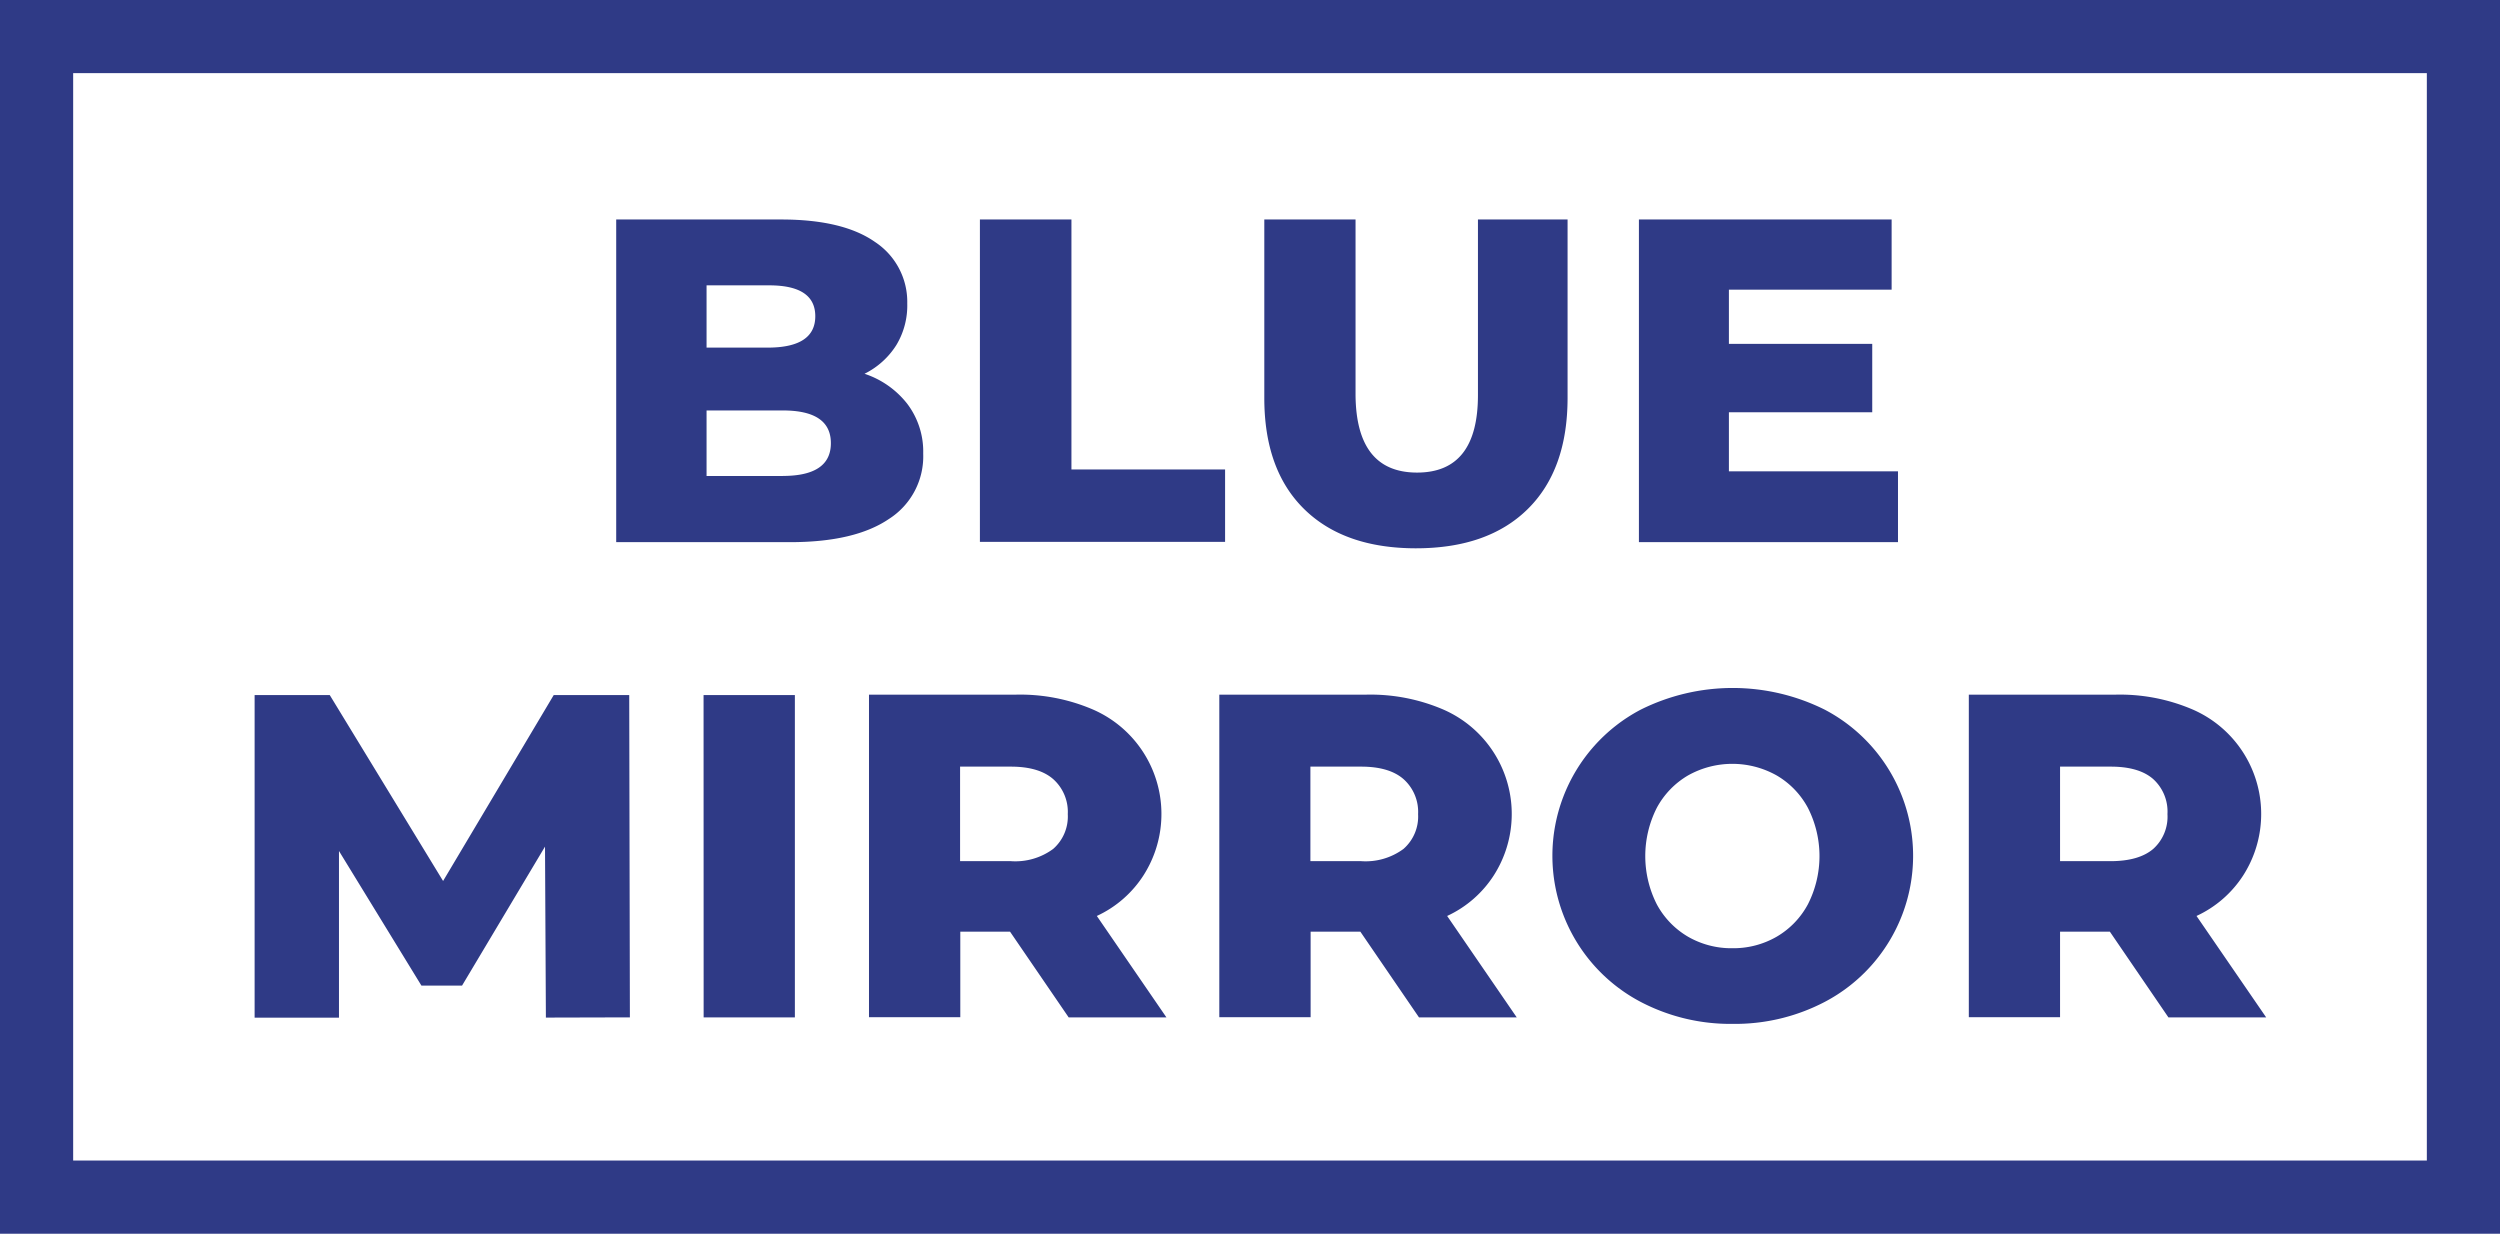 <svg xmlns="http://www.w3.org/2000/svg" xmlns:xlink="http://www.w3.org/1999/xlink" viewBox="0 0 341.69 168.62"><defs><style>.cls-1,.cls-3{fill:none;}.cls-2{clip-path:url(#clip-path);}.cls-3{stroke:#2f3a86;stroke-width:10px;}.cls-4{fill:#2f3a86;}</style><clipPath id="clip-path" transform="translate(-9 -7)"><rect class="cls-1" width="359.69" height="176.62"/></clipPath></defs><g id="Ebene_2" data-name="Ebene 2"><g id="Ebene_1-2" data-name="Ebene 1"><g class="cls-2"><rect class="cls-3" x="5" y="5" width="331.69" height="158.62"/><path class="cls-4" d="M305.24,118.27a5.92,5.92,0,0,1-1.95,4.76q-1.95,1.66-5.8,1.67h-6.93V111.78h6.93q3.86,0,5.8,1.7a6,6,0,0,1,1.95,4.79m.13,27.78h13.36l-9.52-13.86a15.13,15.13,0,0,0,6.4-5.57,15.57,15.57,0,0,0-7-22.68,25.23,25.23,0,0,0-10.4-2H278.09v44.09h12.47V134.34h6.81Zm-59.6-9.45a11.84,11.84,0,0,1-6.05-1.57,11.36,11.36,0,0,1-4.28-4.44,14.59,14.59,0,0,1,0-13.17,11.36,11.36,0,0,1,4.28-4.44,12.37,12.37,0,0,1,12.1,0,11.29,11.29,0,0,1,4.28,4.44,14.51,14.51,0,0,1,0,13.17,11.29,11.29,0,0,1-4.28,4.44,11.82,11.82,0,0,1-6,1.57m0,10.34a26.44,26.44,0,0,0,12.57-3,22.55,22.55,0,0,0,0-39.95,28.17,28.17,0,0,0-25.14,0,22.56,22.56,0,0,0,0,39.95,26.44,26.44,0,0,0,12.57,3m-43-28.67a5.89,5.89,0,0,1-2,4.76,8.71,8.71,0,0,1-5.79,1.67h-6.93V111.78h6.93q3.84,0,5.79,1.7a6,6,0,0,1,2,4.79m.12,27.78h13.36l-9.51-13.86a15.1,15.1,0,0,0,6.39-5.57,15.57,15.57,0,0,0-7-22.68,25.23,25.23,0,0,0-10.4-2H175.65v44.09h12.48V134.34h6.8Zm-48-27.78a5.89,5.89,0,0,1-2,4.76,8.71,8.71,0,0,1-5.79,1.67h-6.93V111.78h6.93q3.84,0,5.79,1.7a6,6,0,0,1,2,4.79m.12,27.78h13.36l-9.51-13.86a15.1,15.1,0,0,0,6.39-5.57,15.57,15.57,0,0,0-7-22.68,25.23,25.23,0,0,0-10.4-2H127.77v44.09h12.48V134.34h6.8Zm-49.89,0h12.47V102H105.16Zm-10.08,0L95,102H84.68L69.56,127.41,54.07,102H43.8v44.09H55.33V123.31l11.27,18.4h5.55l11.34-19,.12,23.37Z" transform="translate(-9 -7)"/><path class="cls-4" d="M245.3,71.42V63.35h19.59V54H245.3V46.59h22.24V37H233v44.1h35.41V71.42ZM202.52,81.94q9.84,0,15.28-5.36t5.45-15.18V37H211V61q0,10.59-8.32,10.59T194.27,61V37H181.8V61.4q0,9.83,5.45,15.18t15.27,5.36m-59.59-.88h33.51v-9.9h-21V37H142.93Zm-26.91-9H105.57V63.1H116q6.56,0,6.56,4.47T116,72.05M114.13,46q6.3,0,6.3,4.22t-6.3,4.29h-8.56V46Zm13,12.1a10.83,10.83,0,0,0,4.38-3.94A10.47,10.47,0,0,0,133,48.48a9.8,9.8,0,0,0-4.41-8.41Q124.21,37,115.77,37H93.22v44.1H117q8.82,0,13.48-3.16A10.15,10.15,0,0,0,135.18,69,10.81,10.81,0,0,0,133,62.19a12.31,12.31,0,0,0-5.92-4.13" transform="translate(-9 -7)"/></g></g></g></svg>

